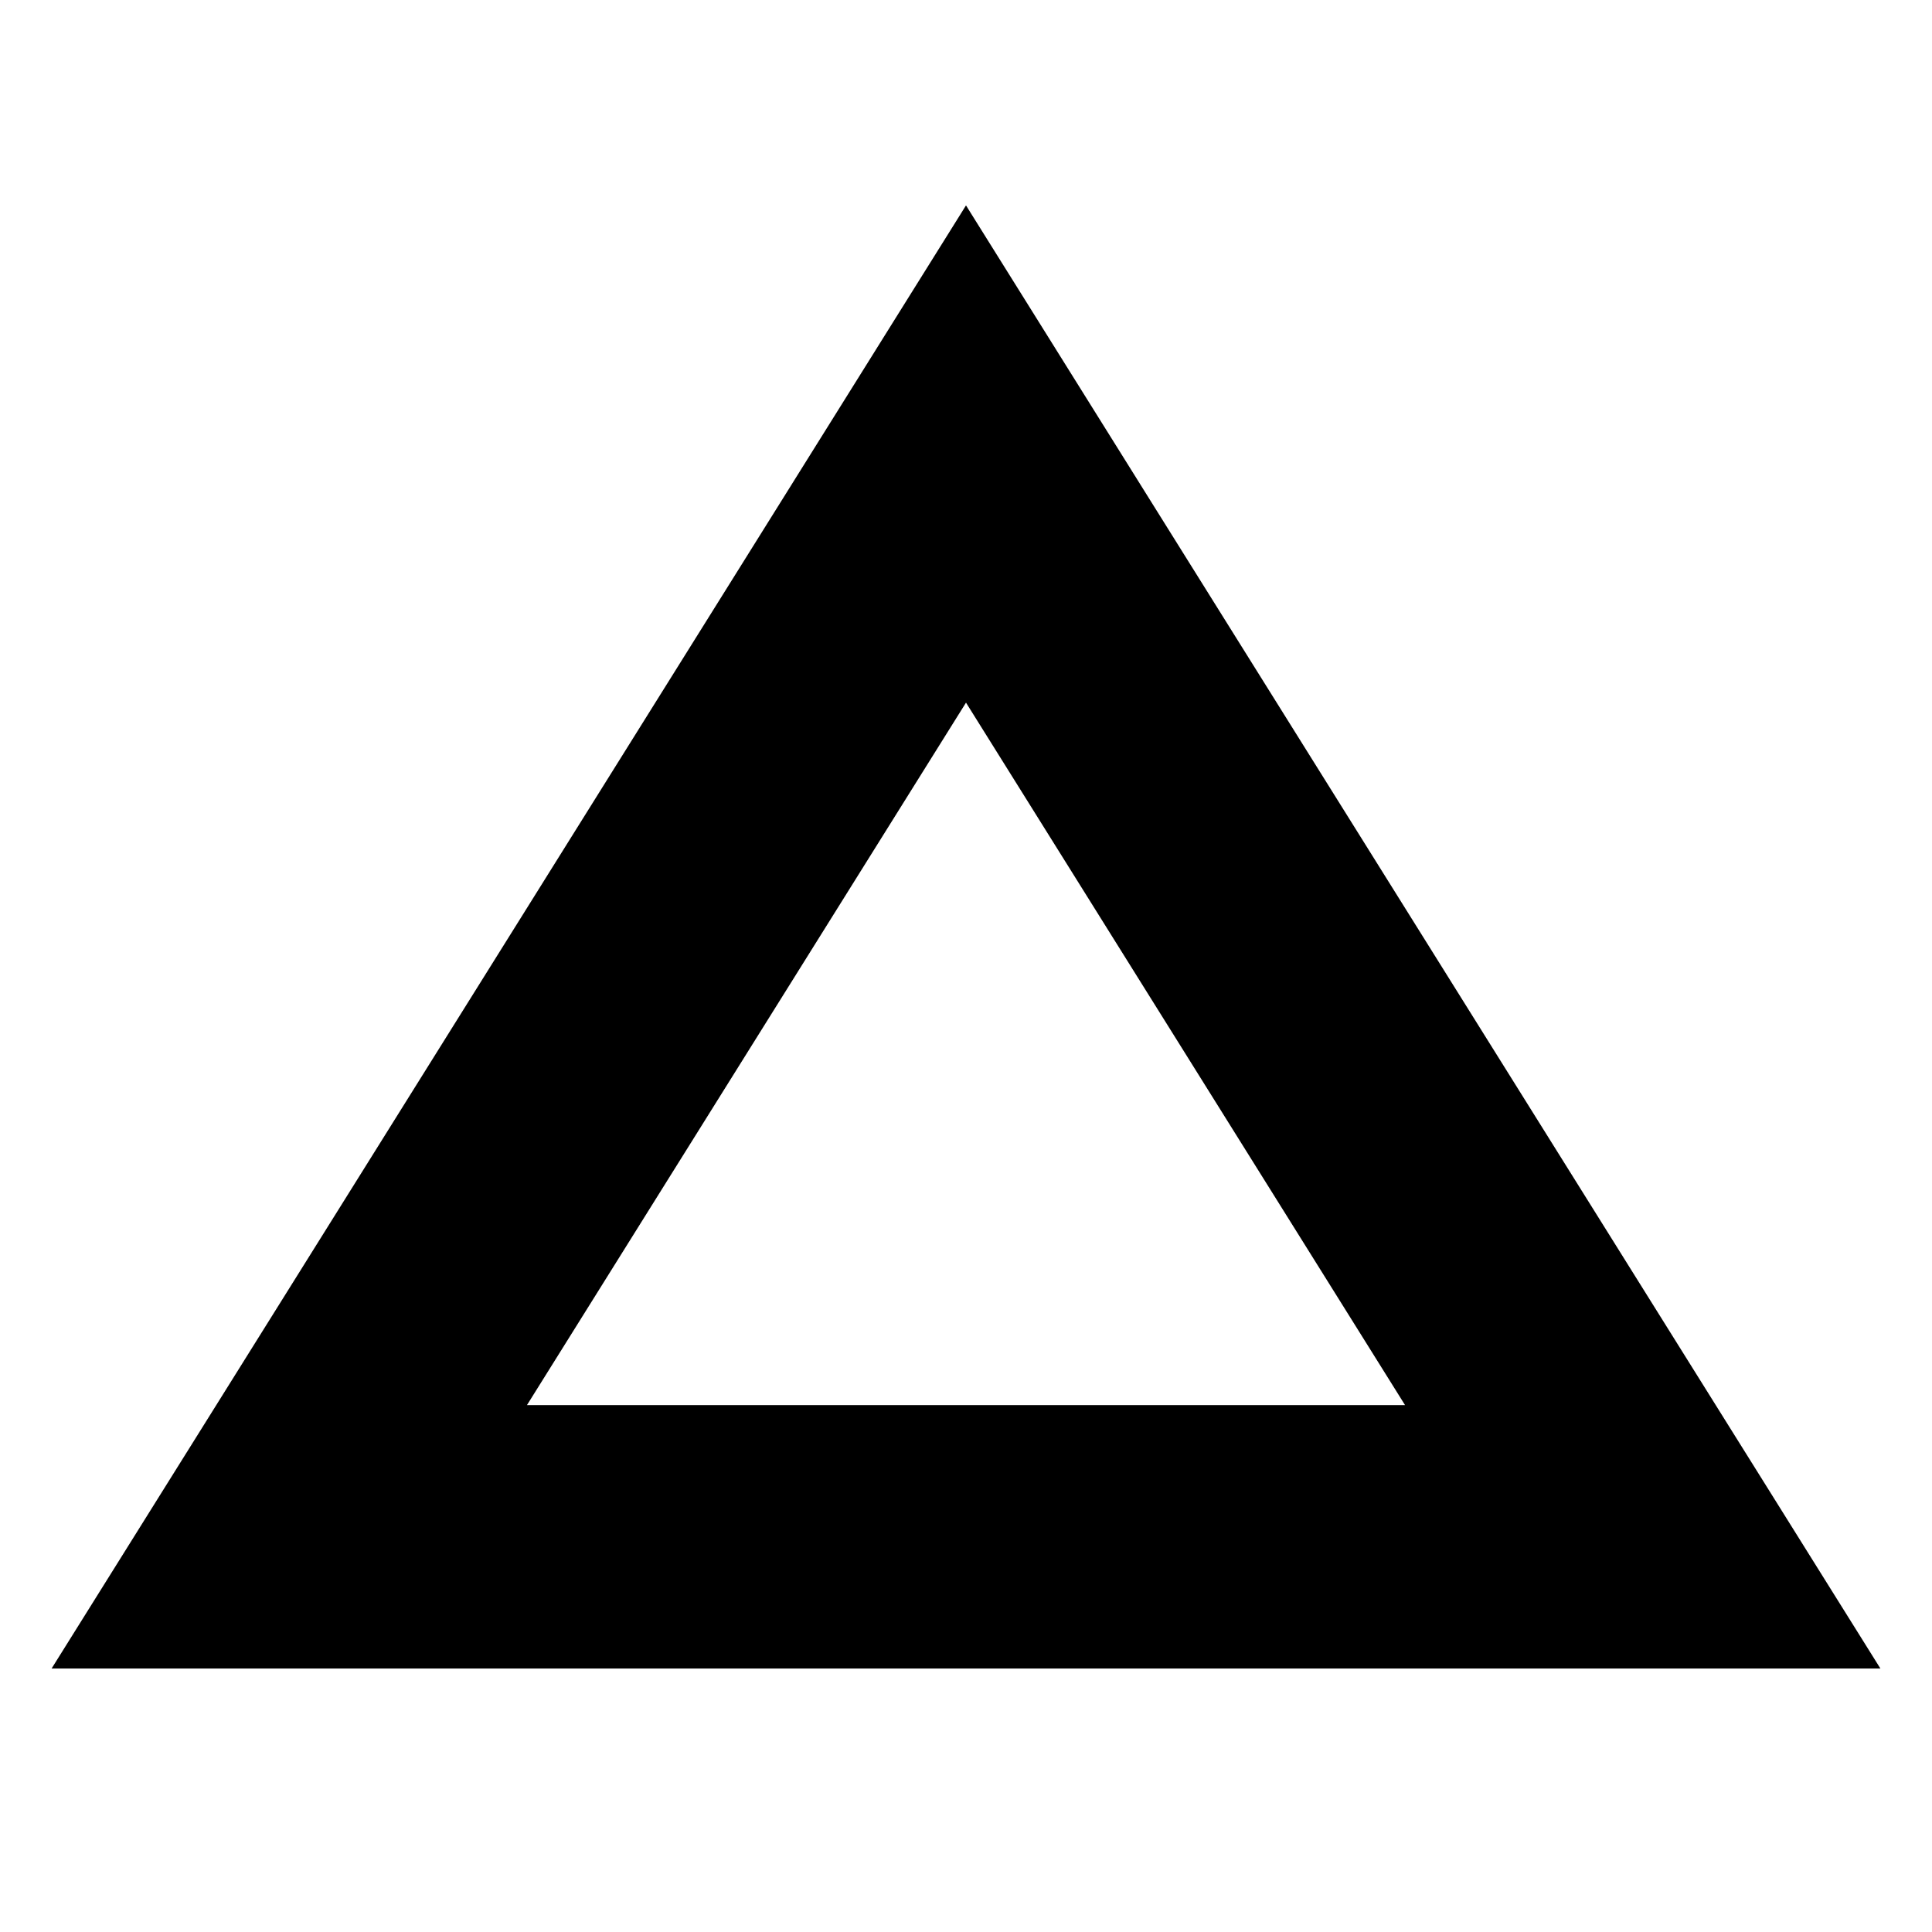 <svg width="11" height="11" viewBox="0 0 11 11" fill="none" xmlns="http://www.w3.org/2000/svg">
<path d="M2.364 7.603L1.647 8.75H3H8H9.353L8.636 7.603L6.136 3.603L5.5 2.585L4.864 3.603L2.364 7.603Z" stroke="black" stroke-width="1.5"/>
</svg>
